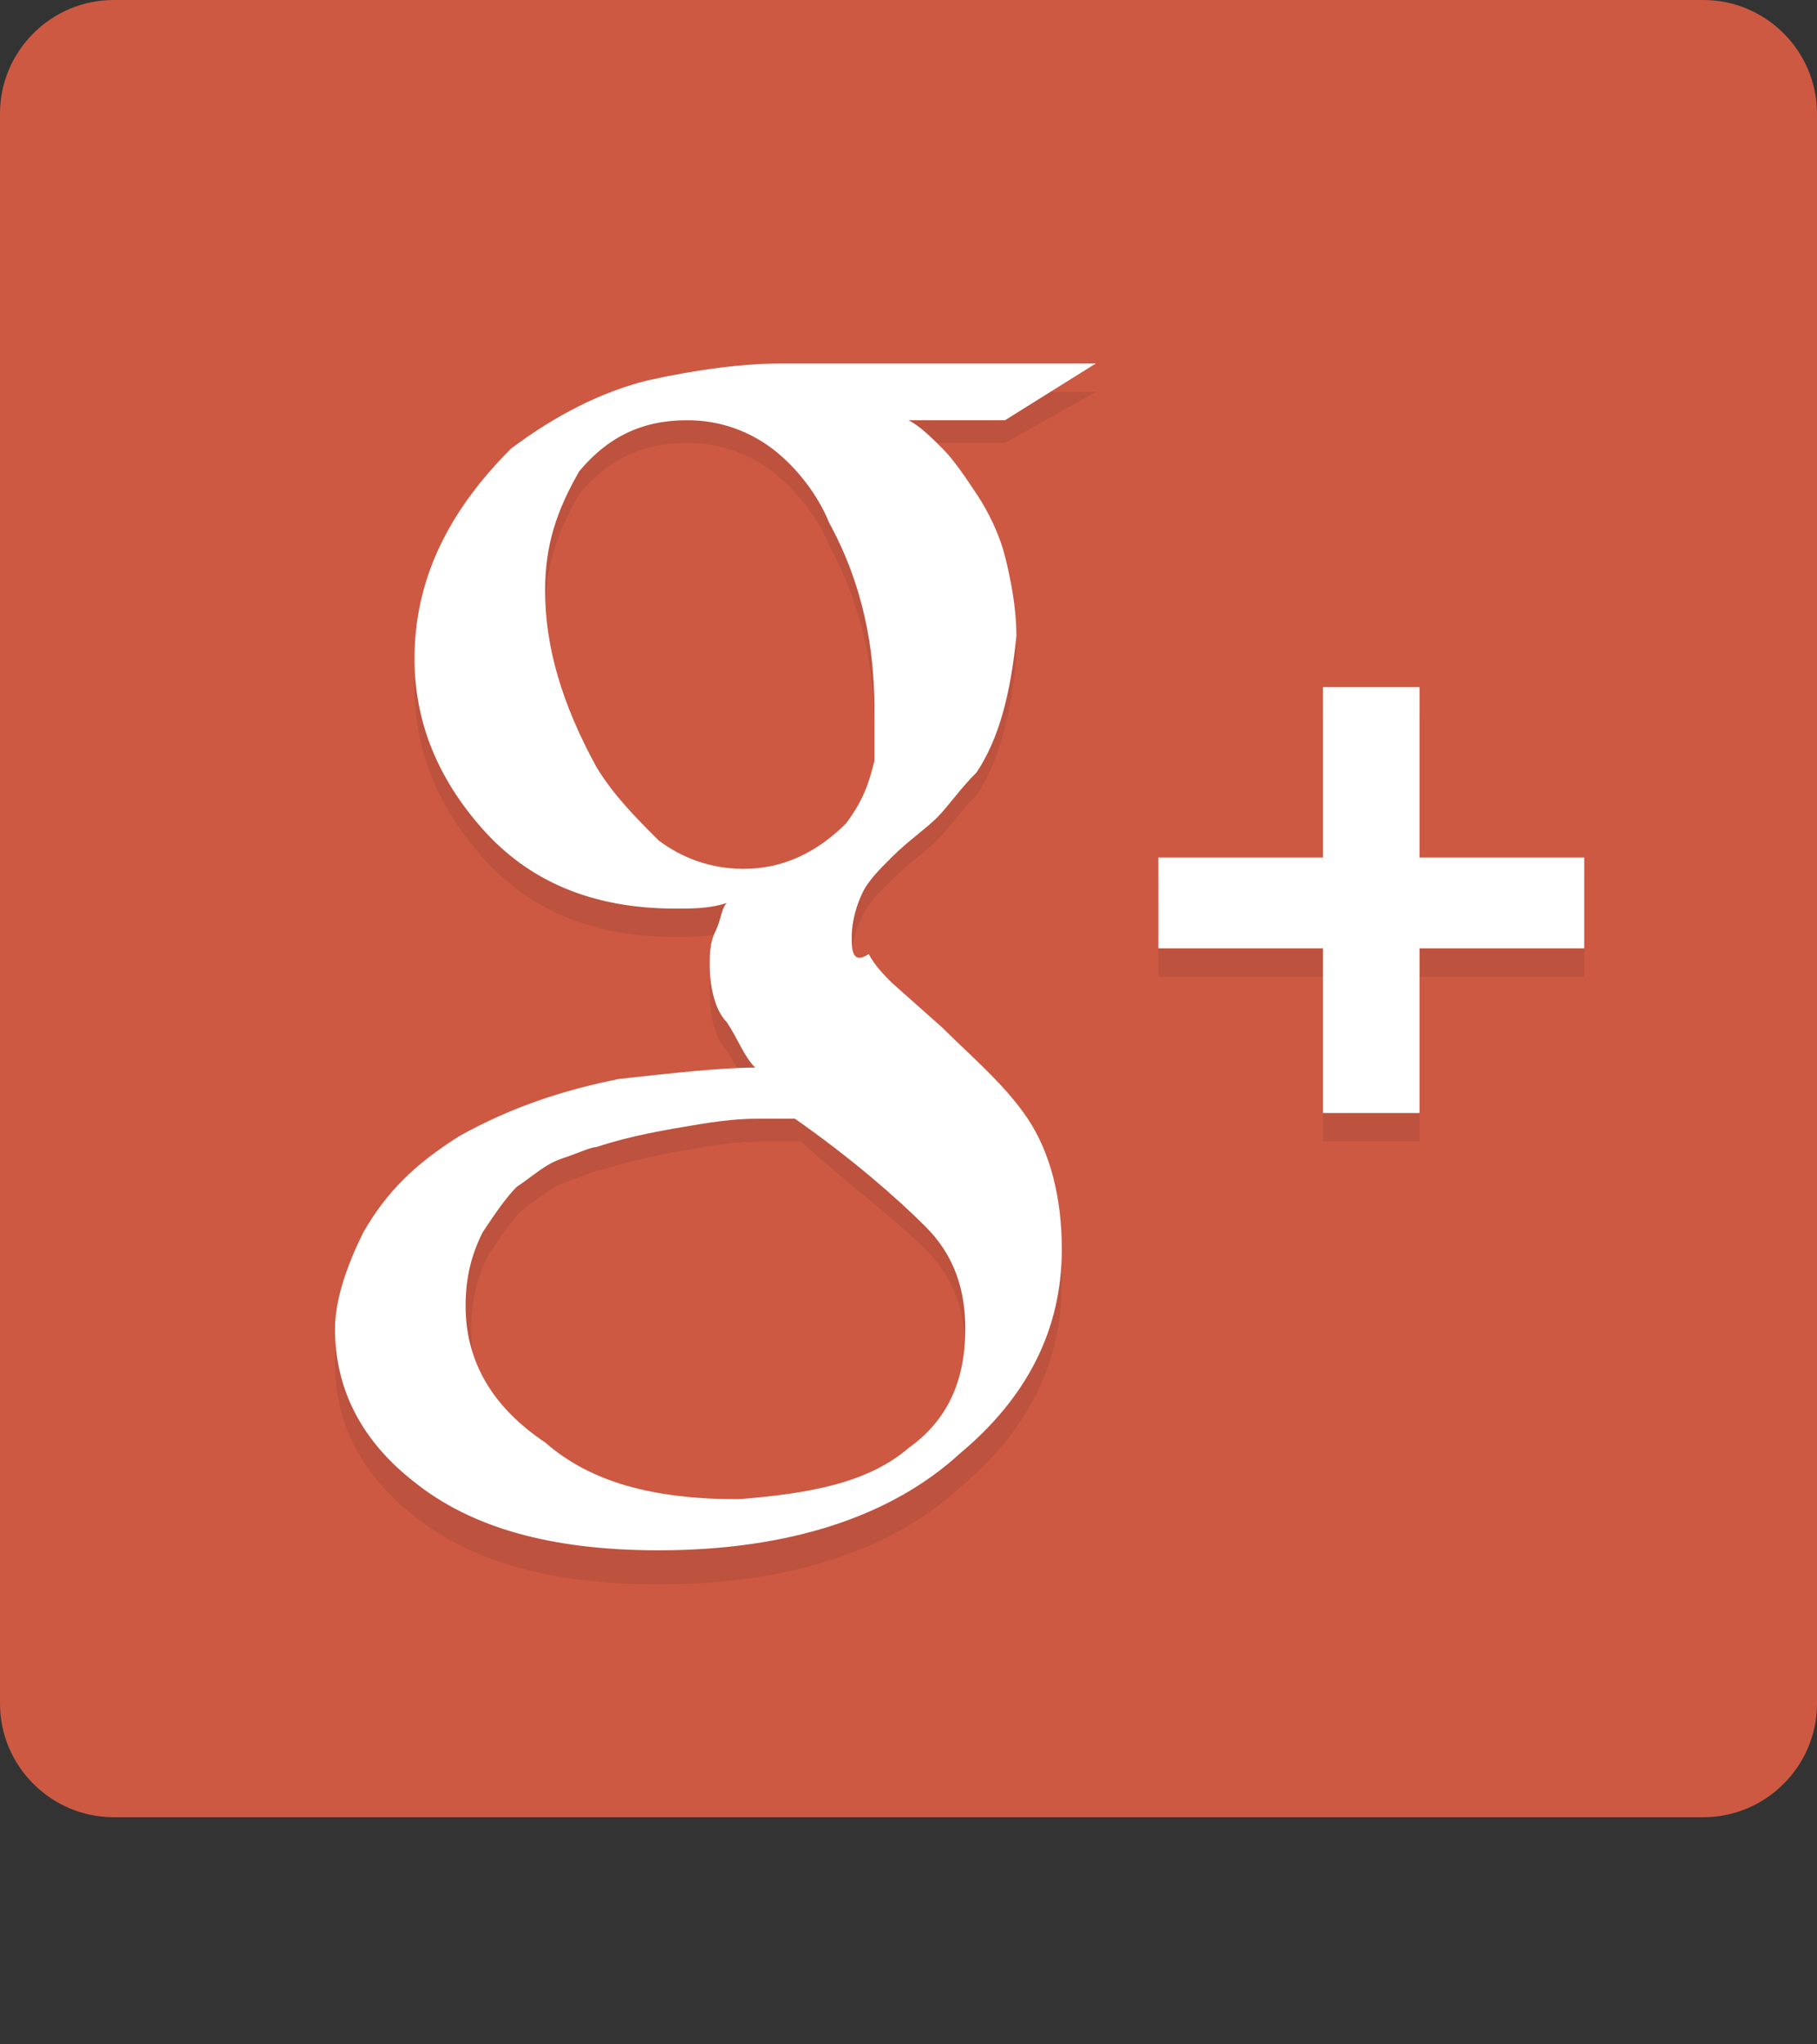 <?xml version="1.0" encoding="utf-8"?>
<!-- Generator: Adobe Illustrator 18.1.0, SVG Export Plug-In . SVG Version: 6.00 Build 0)  -->
<!DOCTYPE svg PUBLIC "-//W3C//DTD SVG 1.1//EN" "http://www.w3.org/Graphics/SVG/1.1/DTD/svg11.dtd">
<svg version="1.1" id="Layer_1" xmlns="http://www.w3.org/2000/svg" xmlns:xlink="http://www.w3.org/1999/xlink" x="0px" y="0px"
	 width="32px" height="36px" viewBox="0 0 32 36" enable-background="new 0 0 32 36" xml:space="preserve">
<rect x="0" y="0" width="32" height="36" fill="#333333" stroke="none"/>
<g id="icons">
	<g>
		<path fill="#CD5943" d="M30,32H2c-1.1,0-2-0.9-2-2V2c0-1.1,0.9-2,2-2h28c1.1,0,2,0.9,2,2v28C32,31.1,31.1,32,30,32z"/>
		<path opacity="8.000000e-02" enable-background="new    " d="M19.3,6.9h-5.5c-0.7,0-1.5,0.1-2.4,0.3C10.6,7.3,9.8,7.7,9,8.4
			c-1.1,1.1-1.7,2.3-1.7,3.7c0,1.1,0.4,2.1,1.2,3c0.8,0.9,1.9,1.4,3.4,1.4c0.3,0,0.6,0,0.9-0.1c-0.1,0.1-0.1,0.3-0.2,0.5
			c-0.1,0.2-0.1,0.4-0.1,0.6c0,0.4,0.1,0.8,0.3,1c0.2,0.3,0.3,0.6,0.5,0.8c-0.6,0-1.5,0.1-2.4,0.2c-1,0.2-1.9,0.5-2.8,1
			c-0.8,0.5-1.3,1-1.7,1.7C6,23,5.9,23.5,5.9,24c0,1.1,0.5,2,1.4,2.7c1,0.8,2.4,1.2,4.3,1.2c2.3,0,4.1-0.6,5.3-1.7
			c1.2-1,1.8-2.2,1.8-3.6c0-0.9-0.2-1.7-0.6-2.3c-0.4-0.6-1-1.1-1.5-1.6l-0.9-0.8c-0.1-0.1-0.3-0.3-0.4-0.5c-0.3,0-0.3-0.2-0.3-0.5
			c0-0.3,0.1-0.6,0.2-0.8c0.1-0.2,0.3-0.4,0.5-0.6c0.3-0.3,0.6-0.5,0.8-0.7s0.4-0.5,0.7-0.8c0.4-0.6,0.6-1.4,0.7-2.4
			c0-0.5-0.1-1-0.2-1.4s-0.3-0.8-0.5-1.1s-0.4-0.6-0.6-0.8S16.2,7.9,16,7.8h1.7L19.3,6.9z M16.3,22c0.5,0.5,0.7,1.1,0.7,1.8
			c0,0.9-0.3,1.6-1,2.1c-0.7,0.6-1.7,0.8-3,0.9c-1.5,0-2.6-0.3-3.4-1c-0.9-0.6-1.3-1.4-1.3-2.4c0-0.5,0.1-0.9,0.3-1.3
			c0.2-0.3,0.4-0.6,0.6-0.8c0.3-0.2,0.5-0.4,0.8-0.5s0.5-0.2,0.6-0.2c0.6-0.2,1.2-0.3,1.8-0.4s0.9-0.1,1.1-0.1c0.2,0,0.4,0,0.6,0
			C15,20.9,15.8,21.5,16.3,22z M15.4,13.8c-0.1,0.4-0.2,0.7-0.5,1.1c-0.5,0.5-1.1,0.8-1.8,0.8c-0.6,0-1.1-0.2-1.5-0.5
			c-0.4-0.4-0.8-0.8-1.1-1.3c-0.6-1.1-0.9-2.1-0.9-3.1c0-0.8,0.2-1.4,0.6-2.1c0.5-0.6,1.1-0.9,1.9-0.9c0.6,0,1.1,0.2,1.5,0.5
			s0.8,0.8,1,1.3c0.6,1.1,0.8,2.2,0.8,3.3C15.4,13.2,15.4,13.5,15.4,13.8z"/>
		<polygon opacity="8.000000e-02" enable-background="new    " points="25,15.5 25,12.6 23.3,12.6 23.3,15.5 20.4,15.5 20.4,17.2 
			23.3,17.2 23.3,20.1 25,20.1 25,17.2 27.9,17.2 27.9,15.5 		"/>
		<g>
			<path fill="#FFFFFF" d="M19.3,6.4h-5.5c-0.7,0-1.5,0.1-2.4,0.3C10.6,6.9,9.8,7.3,9,7.9C7.9,9,7.3,10.2,7.3,11.6
				c0,1.1,0.4,2.1,1.2,3s1.9,1.4,3.4,1.4c0.3,0,0.6,0,0.9-0.1c-0.1,0.1-0.1,0.3-0.2,0.5c-0.1,0.2-0.1,0.4-0.1,0.6
				c0,0.4,0.1,0.8,0.3,1c0.2,0.3,0.3,0.6,0.5,0.8c-0.6,0-1.5,0.1-2.4,0.2c-1,0.2-1.9,0.5-2.8,1c-0.8,0.5-1.3,1-1.7,1.7
				c-0.3,0.6-0.5,1.2-0.5,1.7c0,1.1,0.5,2,1.4,2.7c1,0.8,2.4,1.2,4.3,1.2c2.3,0,4.1-0.6,5.3-1.7c1.2-1,1.8-2.2,1.8-3.6
				c0-0.9-0.2-1.7-0.6-2.3c-0.4-0.6-1-1.1-1.5-1.6l-0.9-0.8c-0.1-0.1-0.3-0.3-0.4-0.5C15,17,15,16.7,15,16.5c0-0.3,0.1-0.6,0.2-0.8
				c0.1-0.2,0.3-0.4,0.5-0.6c0.3-0.3,0.6-0.5,0.8-0.7s0.4-0.5,0.7-0.8c0.4-0.6,0.6-1.4,0.7-2.4c0-0.5-0.1-1-0.2-1.4S17.4,9,17.2,8.7
				s-0.4-0.6-0.6-0.8S16.2,7.5,16,7.4h1.7L19.3,6.4z M16.3,21.6c0.5,0.5,0.7,1.1,0.7,1.8c0,0.9-0.3,1.6-1,2.1
				c-0.7,0.6-1.7,0.8-3,0.9c-1.5,0-2.6-0.3-3.4-1C8.7,24.8,8.2,24,8.2,23c0-0.5,0.1-0.9,0.3-1.3c0.2-0.3,0.4-0.6,0.6-0.8
				c0.3-0.2,0.5-0.4,0.8-0.5s0.5-0.2,0.6-0.2c0.6-0.2,1.2-0.3,1.8-0.4s0.9-0.1,1.1-0.1c0.2,0,0.4,0,0.6,0
				C15,20.4,15.8,21.1,16.3,21.6z M15.4,13.4c-0.1,0.4-0.2,0.7-0.5,1.1c-0.5,0.5-1.1,0.8-1.8,0.8c-0.6,0-1.1-0.2-1.5-0.5
				c-0.4-0.4-0.8-0.8-1.1-1.3c-0.6-1.1-0.9-2.1-0.9-3.1c0-0.8,0.2-1.4,0.6-2.1c0.5-0.6,1.1-0.9,1.9-0.9c0.6,0,1.1,0.2,1.5,0.5
				c0.4,0.3,0.8,0.8,1,1.3c0.6,1.1,0.8,2.2,0.8,3.3C15.4,12.7,15.4,13,15.4,13.4z"/>
			<polygon fill="#FFFFFF" points="25,15.1 25,12.1 23.3,12.1 23.3,15.1 20.4,15.1 20.4,16.7 23.3,16.7 23.3,19.6 25,19.6 25,16.7 
				27.9,16.7 27.9,15.1 			"/>
		</g>
	</g>
</g>
<g id="working">
</g>
<g id="colour:_negative">
</g>
</svg>
